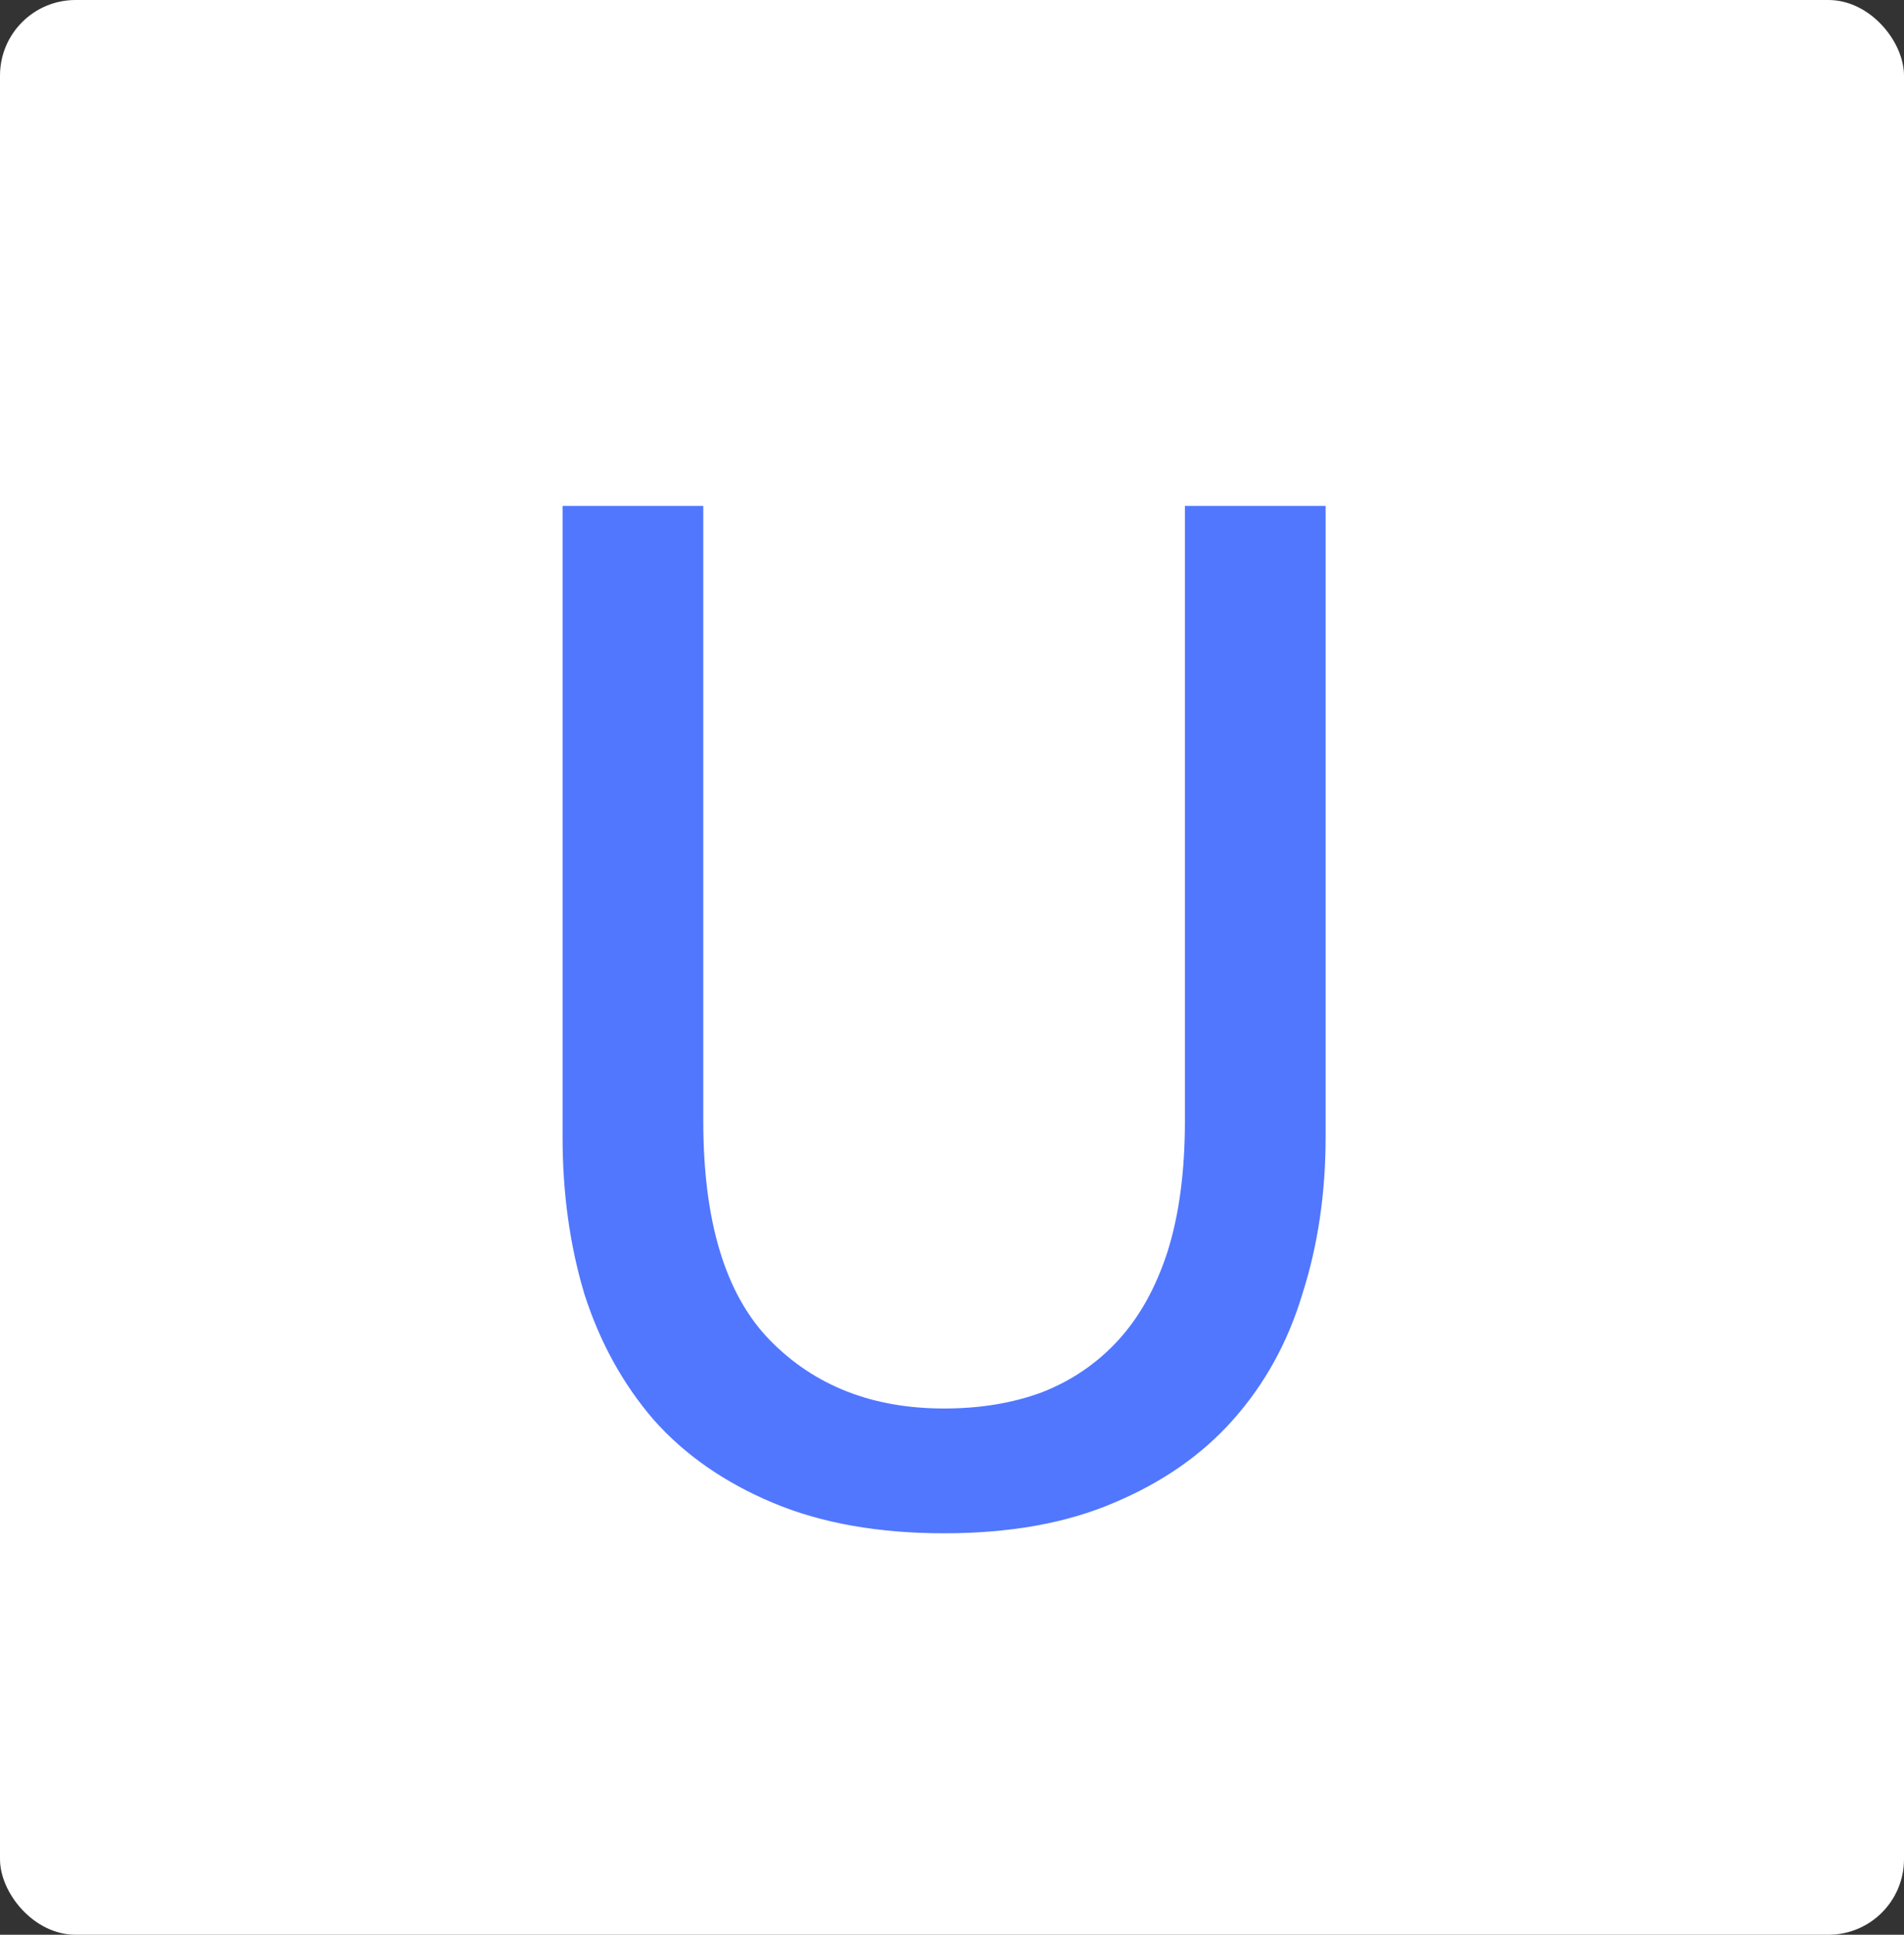 <svg width="126" height="128" viewBox="0 0 126 128" fill="none" xmlns="http://www.w3.org/2000/svg">
<rect x="0" y="0" width="126" height="128" fill="#333333" stroke="none"/>
<rect width="126" height="128" rx="5" fill="white"/>
<path d="M62.477 101.44C58.125 101.44 54.349 100.768 51.149 99.424C47.949 98.08 45.325 96.256 43.277 93.952C41.229 91.584 39.693 88.8 38.669 85.6C37.709 82.4 37.229 78.944 37.229 75.232V33.472H46.541V74.176C46.541 80.832 48.013 85.664 50.957 88.672C53.901 91.68 57.741 93.184 62.477 93.184C64.845 93.184 66.989 92.832 68.909 92.128C70.893 91.36 72.589 90.208 73.997 88.672C75.405 87.136 76.493 85.184 77.261 82.816C78.029 80.384 78.413 77.504 78.413 74.176V33.472H87.725V75.232C87.725 78.944 87.213 82.4 86.189 85.6C85.229 88.8 83.693 91.584 81.581 93.952C79.533 96.256 76.909 98.08 73.709 99.424C70.573 100.768 66.829 101.44 62.477 101.44Z" fill="#5177FF"/>
</svg>
